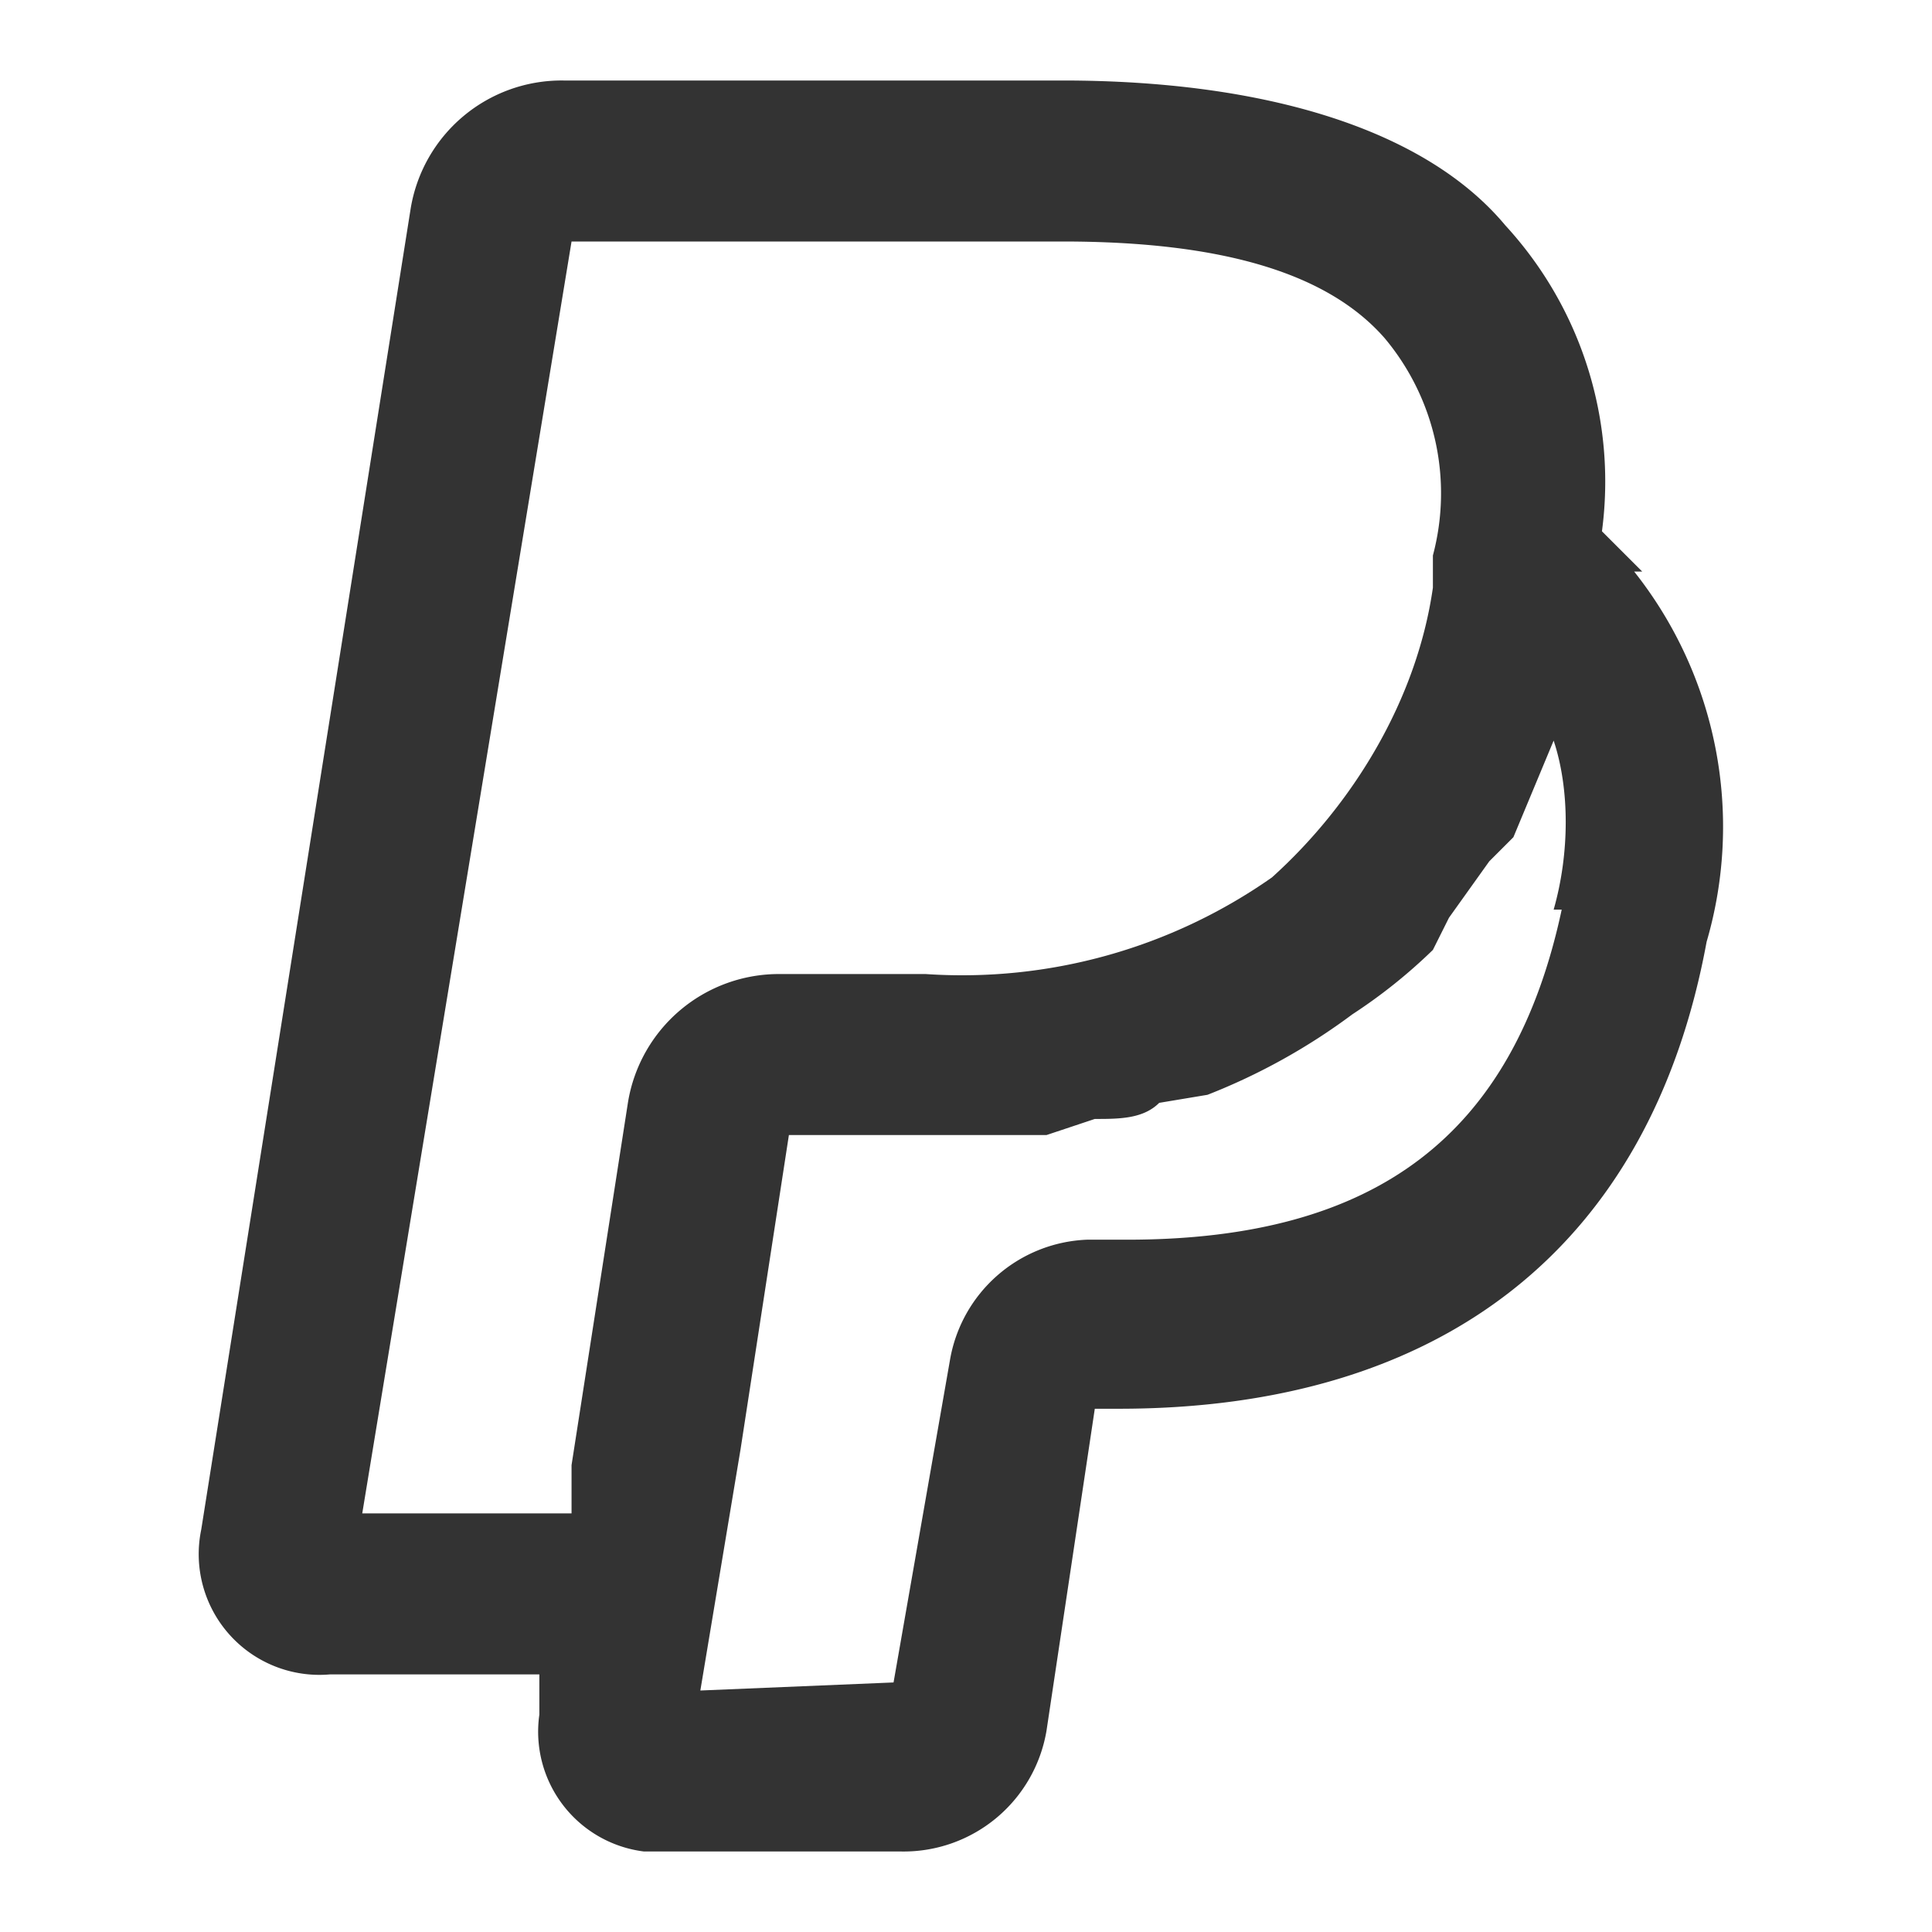 <svg width="24" height="24" fill="none" xmlns="http://www.w3.org/2000/svg"><path d="m20.4 7.1-.5-.5a4.7 4.7 0 0 0-1.2-3.8c-1-1.2-3-1.8-5.5-1.8H7a1.9 1.9 0 0 0-1.9 1.6L2.5 19a1.5 1.5 0 0 0 1.6 1.8h2.6v.5A1.5 1.5 0 0 0 8 23h3.2a1.8 1.8 0 0 0 1.8-1.5l.6-4h.3c4 0 6.6-2 7.3-5.8a5.1 5.1 0 0 0-.9-4.6ZM7.8 13.7l-.7 4.5v.6H4.5L7.1 3h6.1c2 0 3.3.4 4 1.2a3 3 0 0 1 .6 2.7v.4c-.2 1.4-1 2.7-2 3.6a6.7 6.7 0 0 1-4.3 1.2H9.7a1.9 1.9 0 0 0-1.9 1.6Zm11.6-2.4c-.6 2.8-2.3 4.1-5.4 4.1h-.5a1.8 1.8 0 0 0-1.7 1.5l-.7 4-2.4.1.5-3 .6-3.9H13l.6-.2c.3 0 .6 0 .8-.2l.6-.1a7.7 7.7 0 0 0 1.8-1 6.6 6.6 0 0 0 1-.8l.2-.4.5-.7.3-.3.5-1.2c.2.6.2 1.4 0 2.1Z" fill="#333"/></svg>